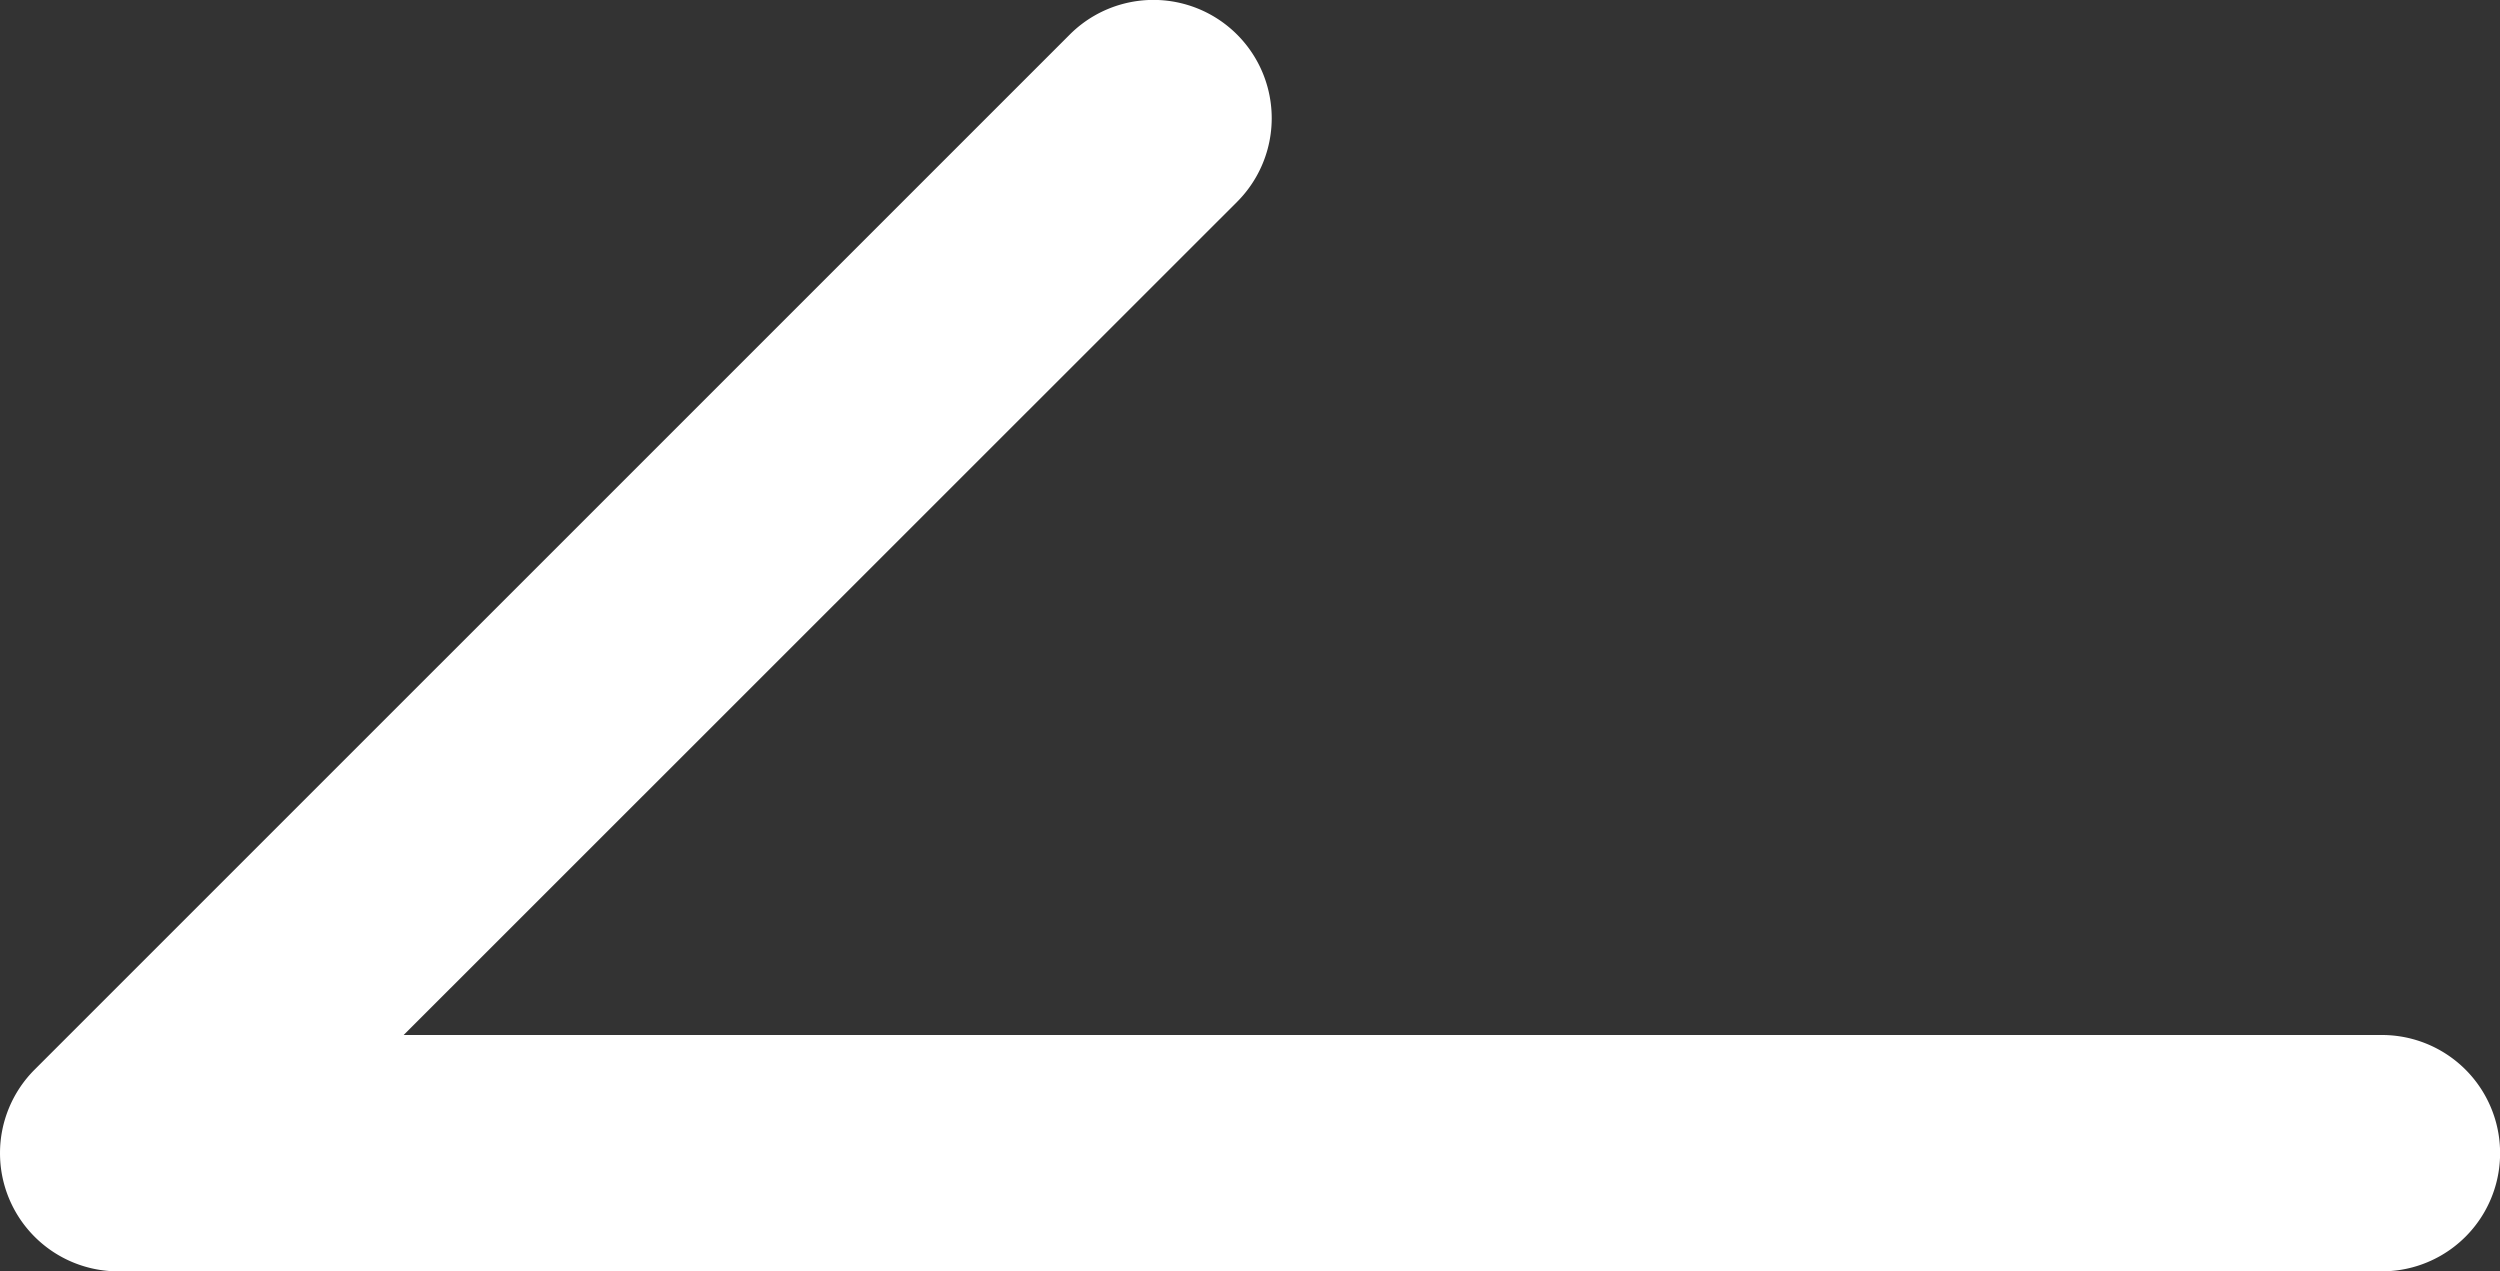 <svg xmlns="http://www.w3.org/2000/svg" viewBox="0 0 26 13.222"><rect x="0" y="0" width="26" height="13.222" fill="#333333" stroke="none"/><defs><style>.a{fill:#fff;}</style></defs><path class="a" d="M24.766,13.222H1.225a1.229,1.229,0,0,1-.869-2.1L11.12.359A1.229,1.229,0,1,1,12.859,2.1L4.192,10.764H24.766a1.229,1.229,0,0,1,0,2.458Z" transform="translate(0.006)"/></svg>